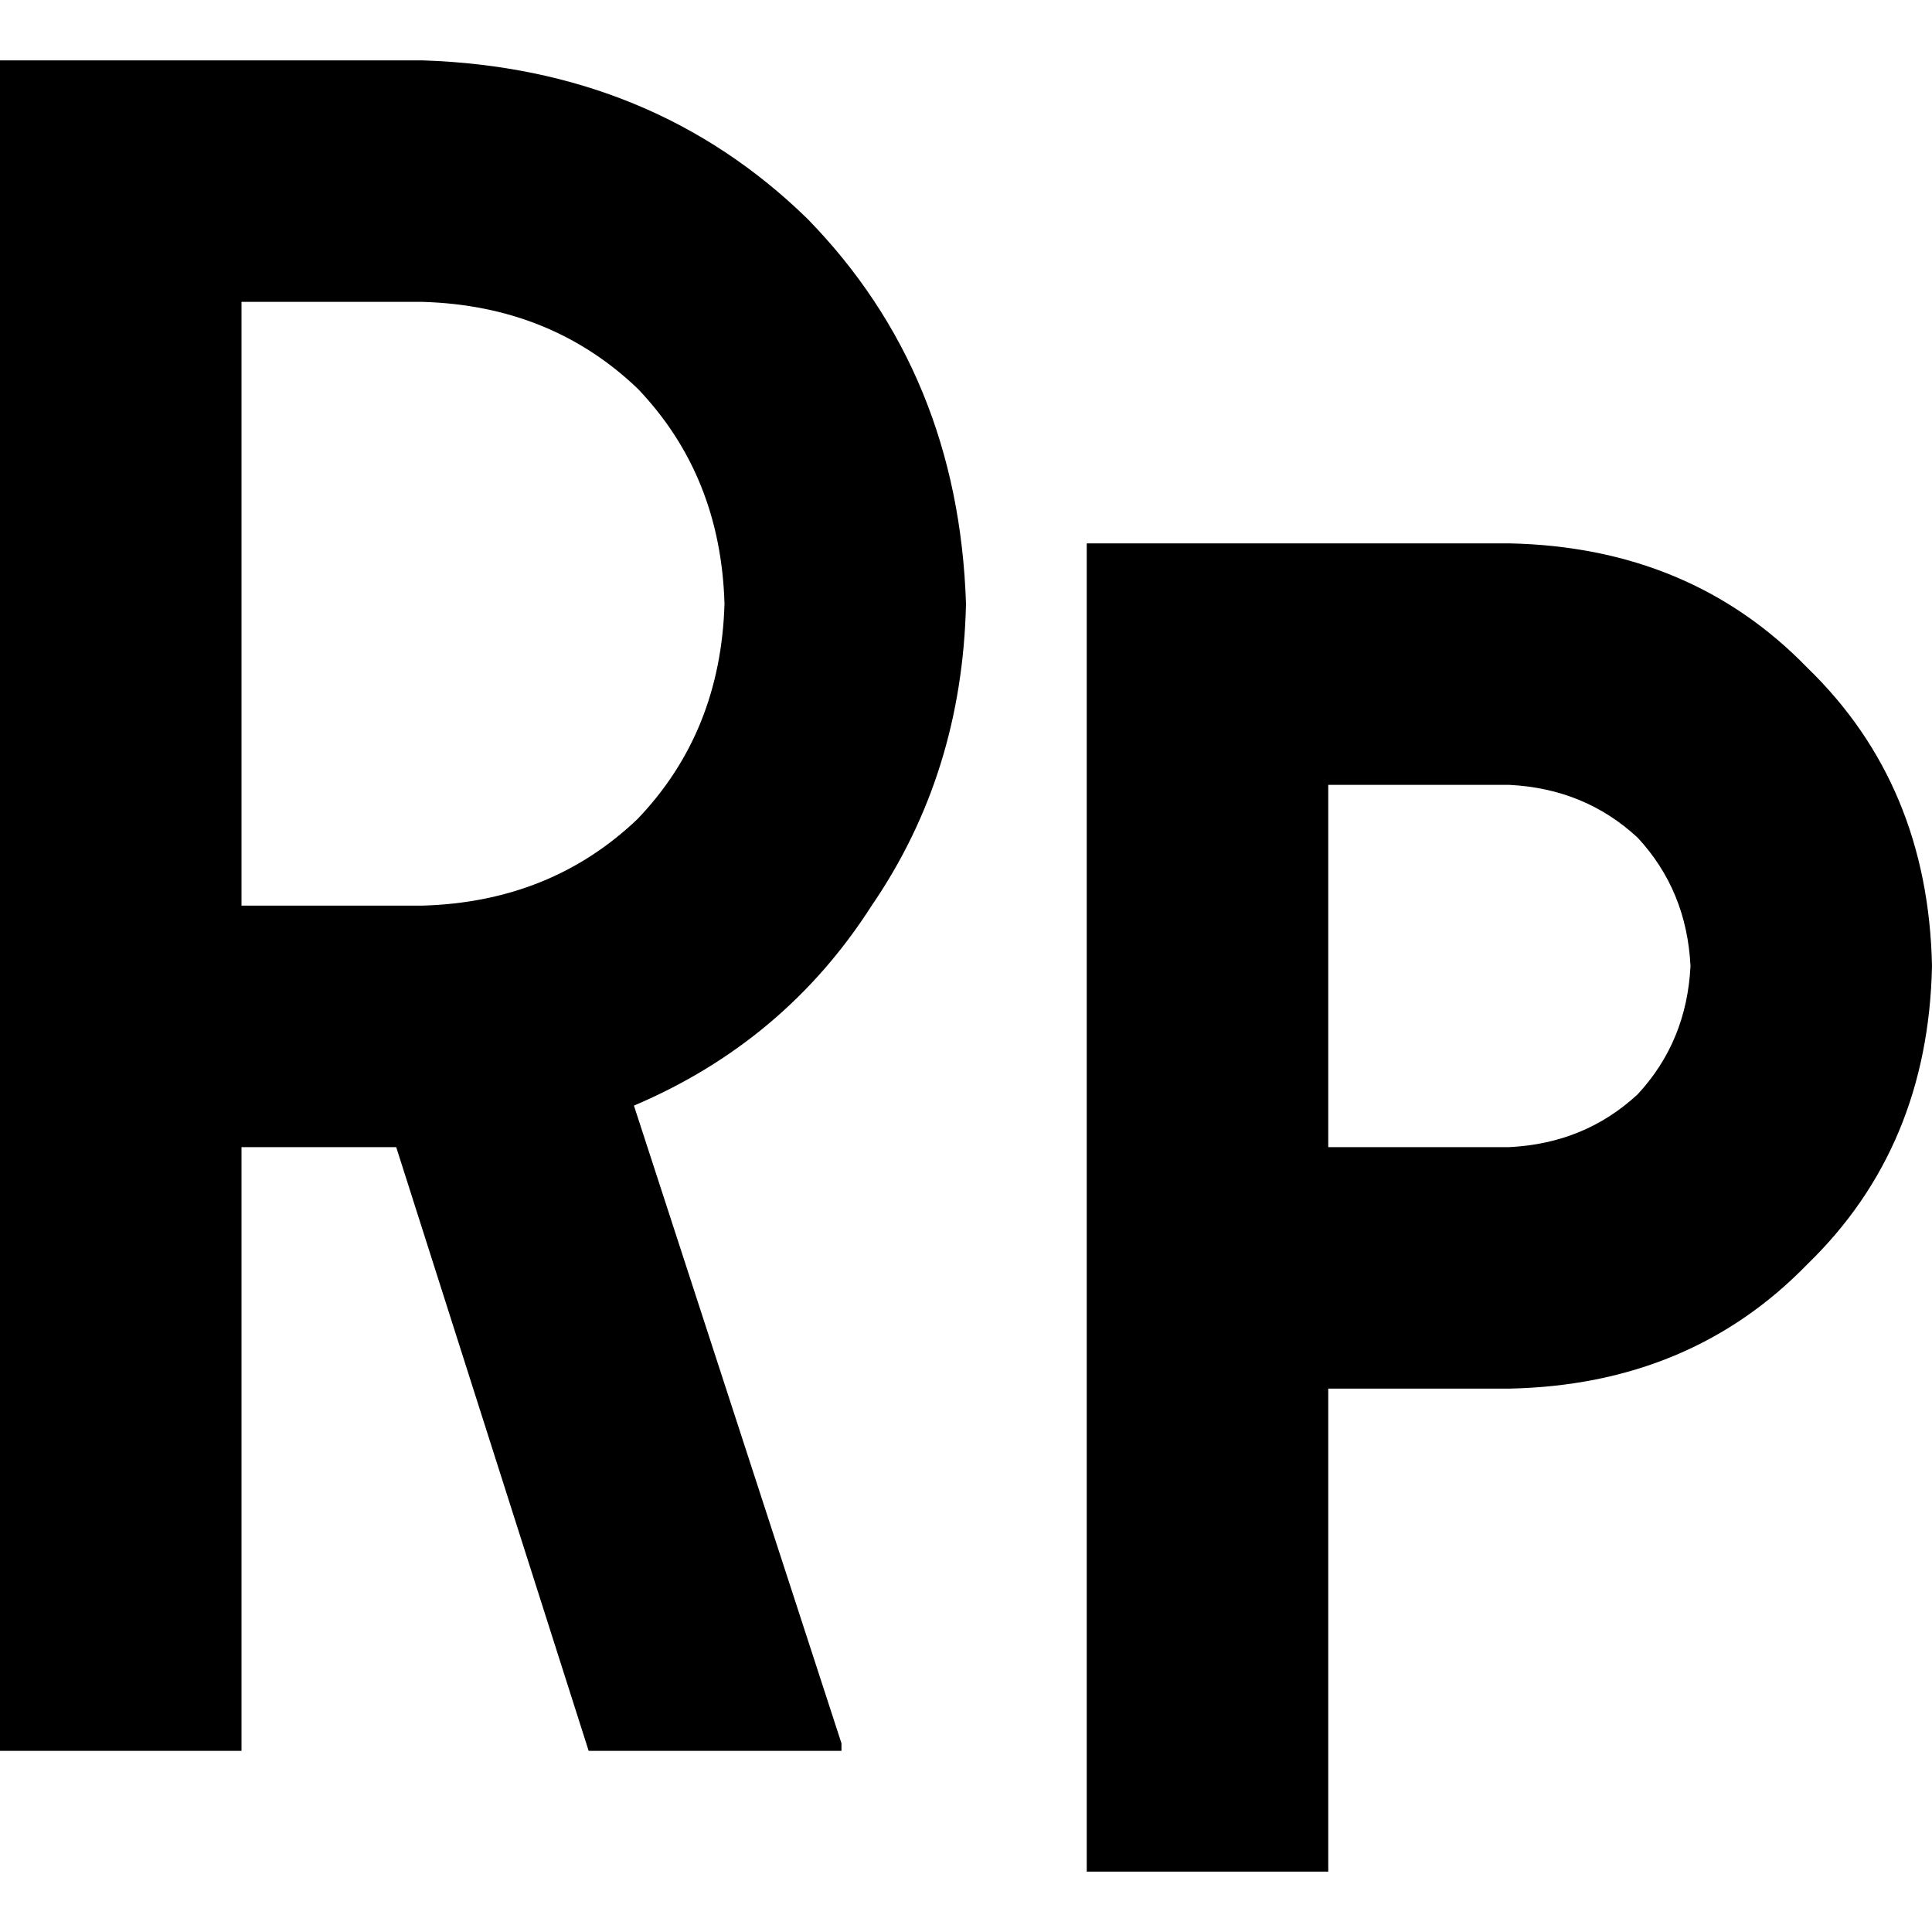 <svg xmlns="http://www.w3.org/2000/svg" viewBox="0 0 512 512">
  <path d="M 0 16 L 32 16 L 0 16 L 112 16 Q 173 18 214 58 Q 254 99 256 160 Q 255 205 231 240 Q 208 276 168 293 L 223 462 L 223 462 L 223 464 L 223 464 L 156 464 L 156 464 L 105 304 L 105 304 L 64 304 L 64 304 L 64 464 L 64 464 L 0 464 L 0 464 L 0 272 L 0 272 L 0 48 L 0 48 L 0 16 L 0 16 Z M 64 240 L 112 240 L 64 240 L 112 240 Q 146 239 169 217 Q 191 194 192 160 Q 191 126 169 103 Q 146 81 112 80 L 64 80 L 64 80 L 64 240 L 64 240 Z M 288 144 L 320 144 L 288 144 L 400 144 Q 448 145 479 177 Q 511 208 512 256 Q 511 304 479 335 Q 448 367 400 368 L 352 368 L 352 368 L 352 496 L 352 496 L 288 496 L 288 496 L 288 336 L 288 336 L 288 176 L 288 176 L 288 144 L 288 144 Z M 352 304 L 400 304 L 352 304 L 400 304 Q 420 303 434 290 Q 447 276 448 256 Q 447 236 434 222 Q 420 209 400 208 L 352 208 L 352 208 L 352 304 L 352 304 Z" />
</svg>